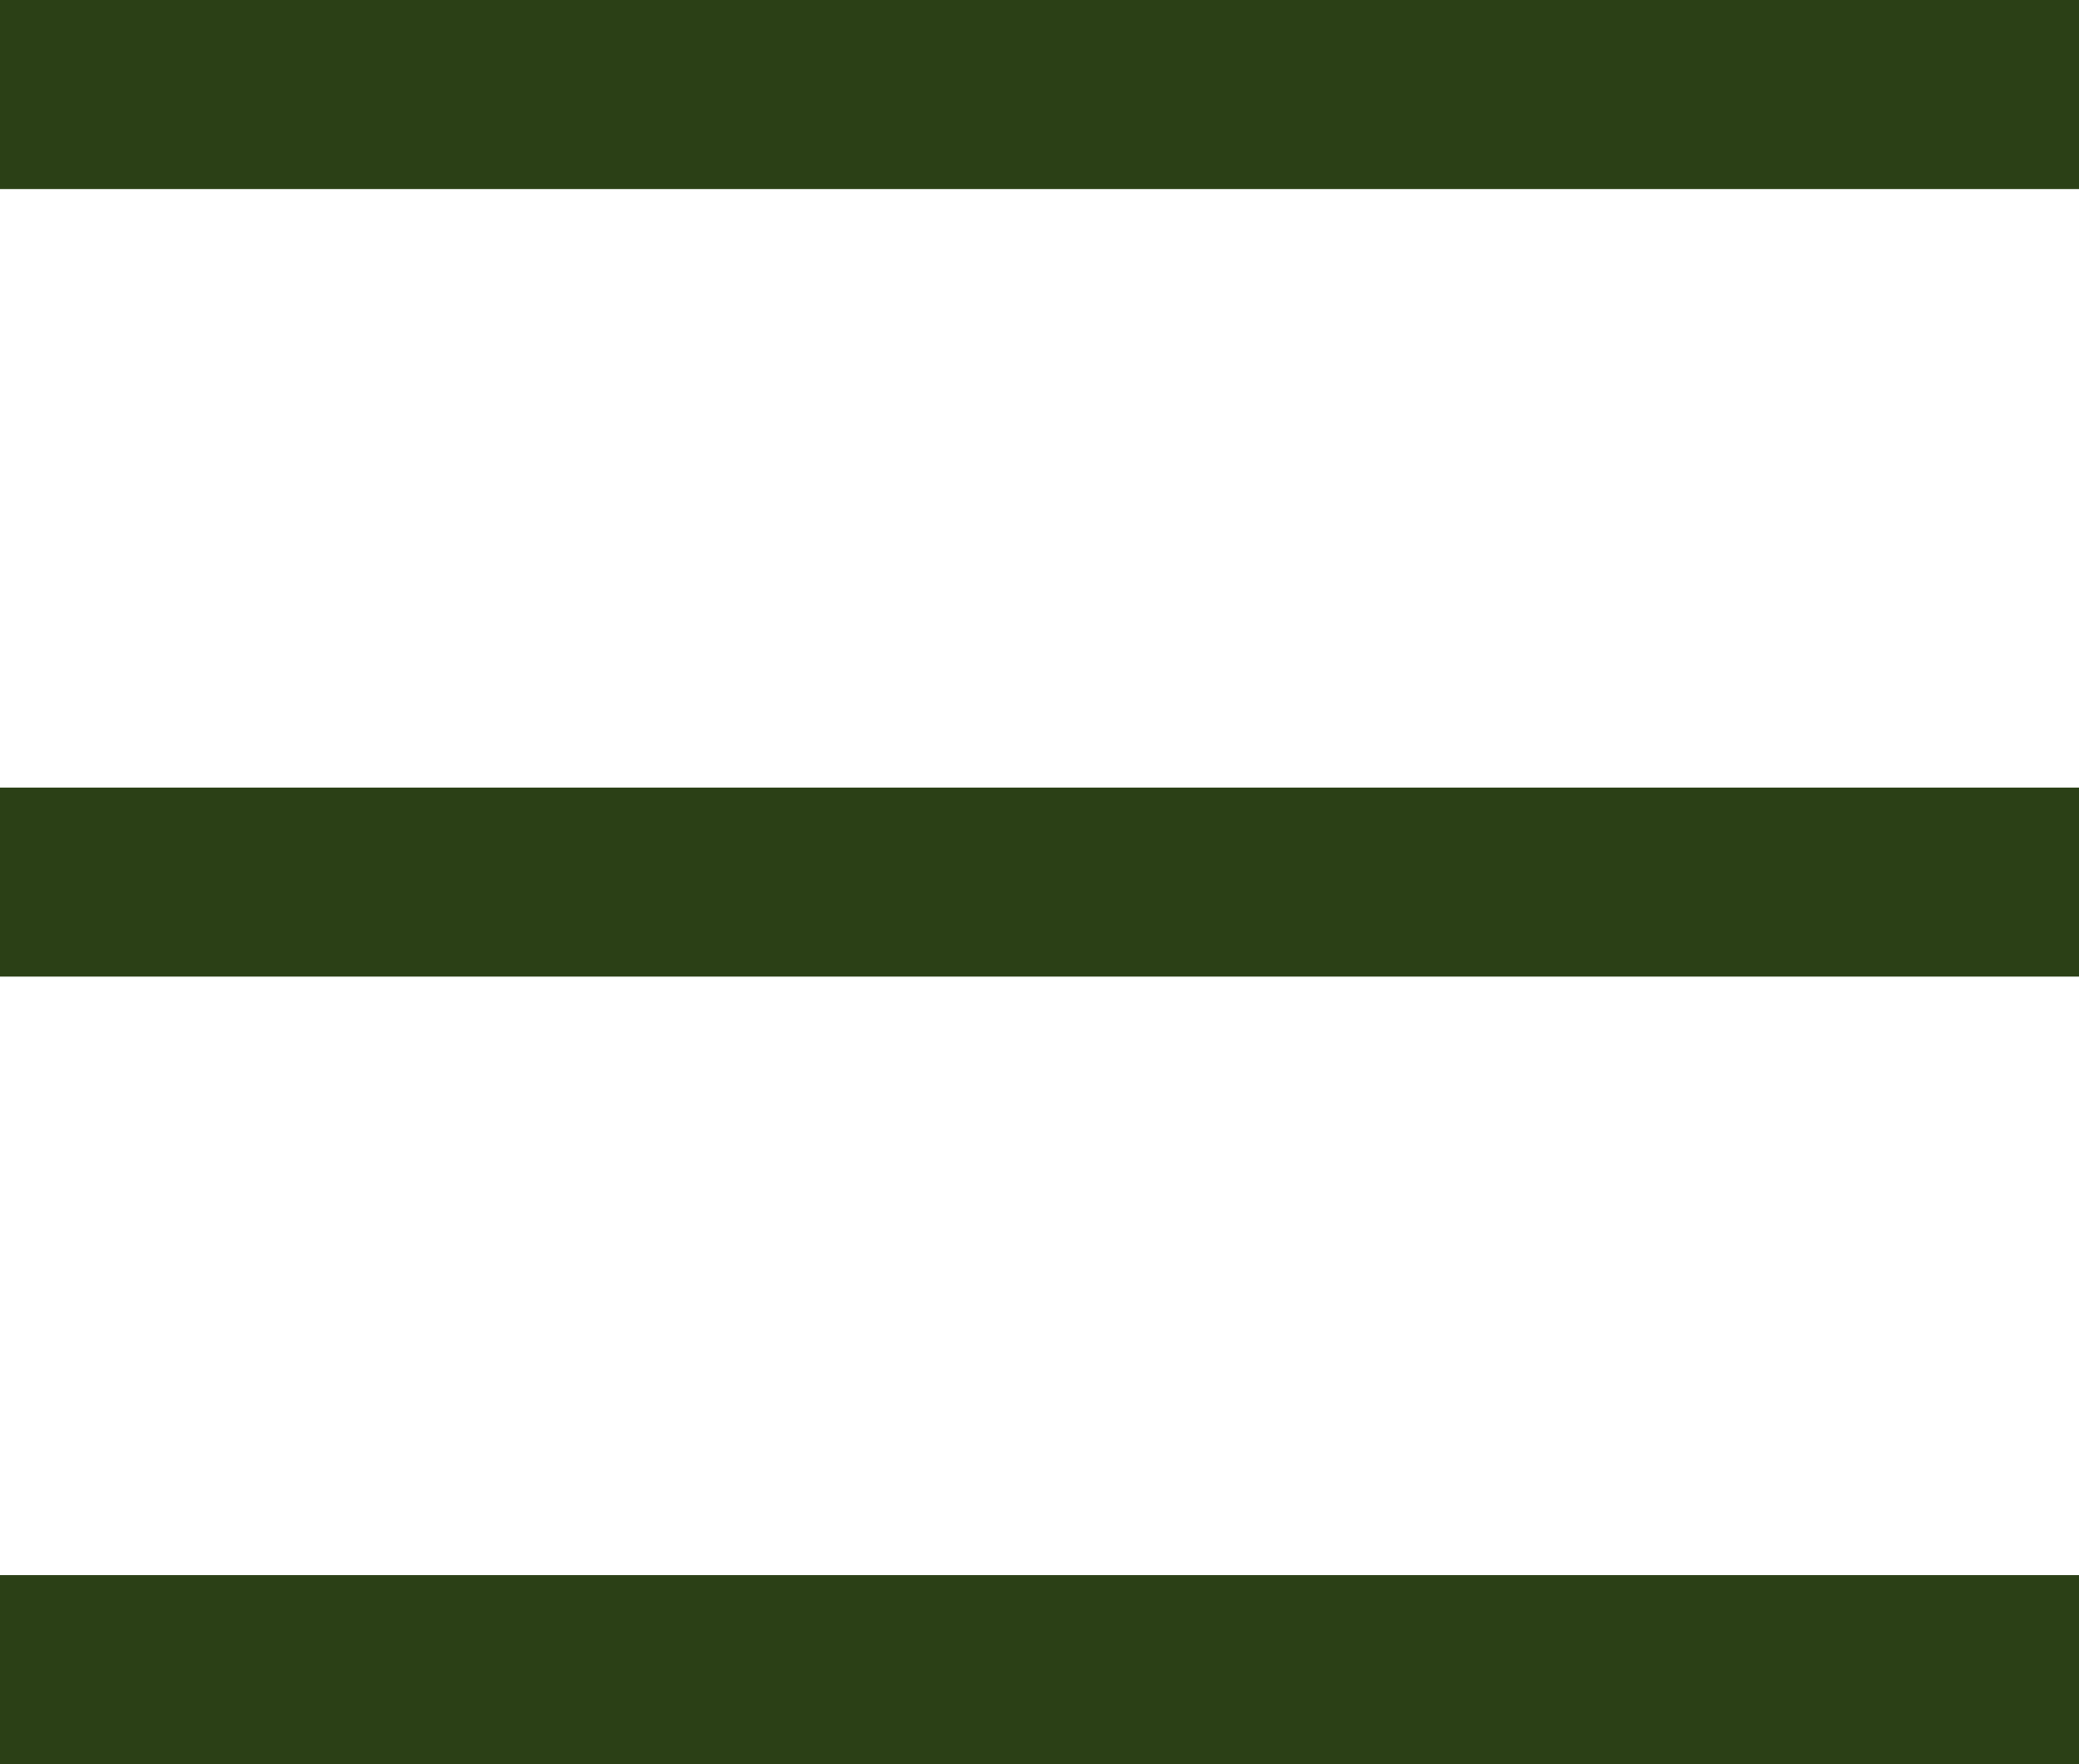 <svg xmlns="http://www.w3.org/2000/svg" width="22.295" height="18.917" viewBox="0 0 22.295 18.917">
  <g id="free-icon-font-menu-burger-3917291" transform="translate(-14.411 -5.903)">
    <rect id="사각형_1" data-name="사각형 1" width="22.295" height="2.027" transform="translate(14.411 14.348)" fill="#2b4016"/>
    <rect id="사각형_2" data-name="사각형 2" width="22.295" height="2.027" transform="translate(14.411 5.903)" fill="#2b4016"/>
    <rect id="사각형_3" data-name="사각형 3" width="22.295" height="2.027" transform="translate(14.411 22.793)" fill="#2b4016"/>
  </g>
</svg>
